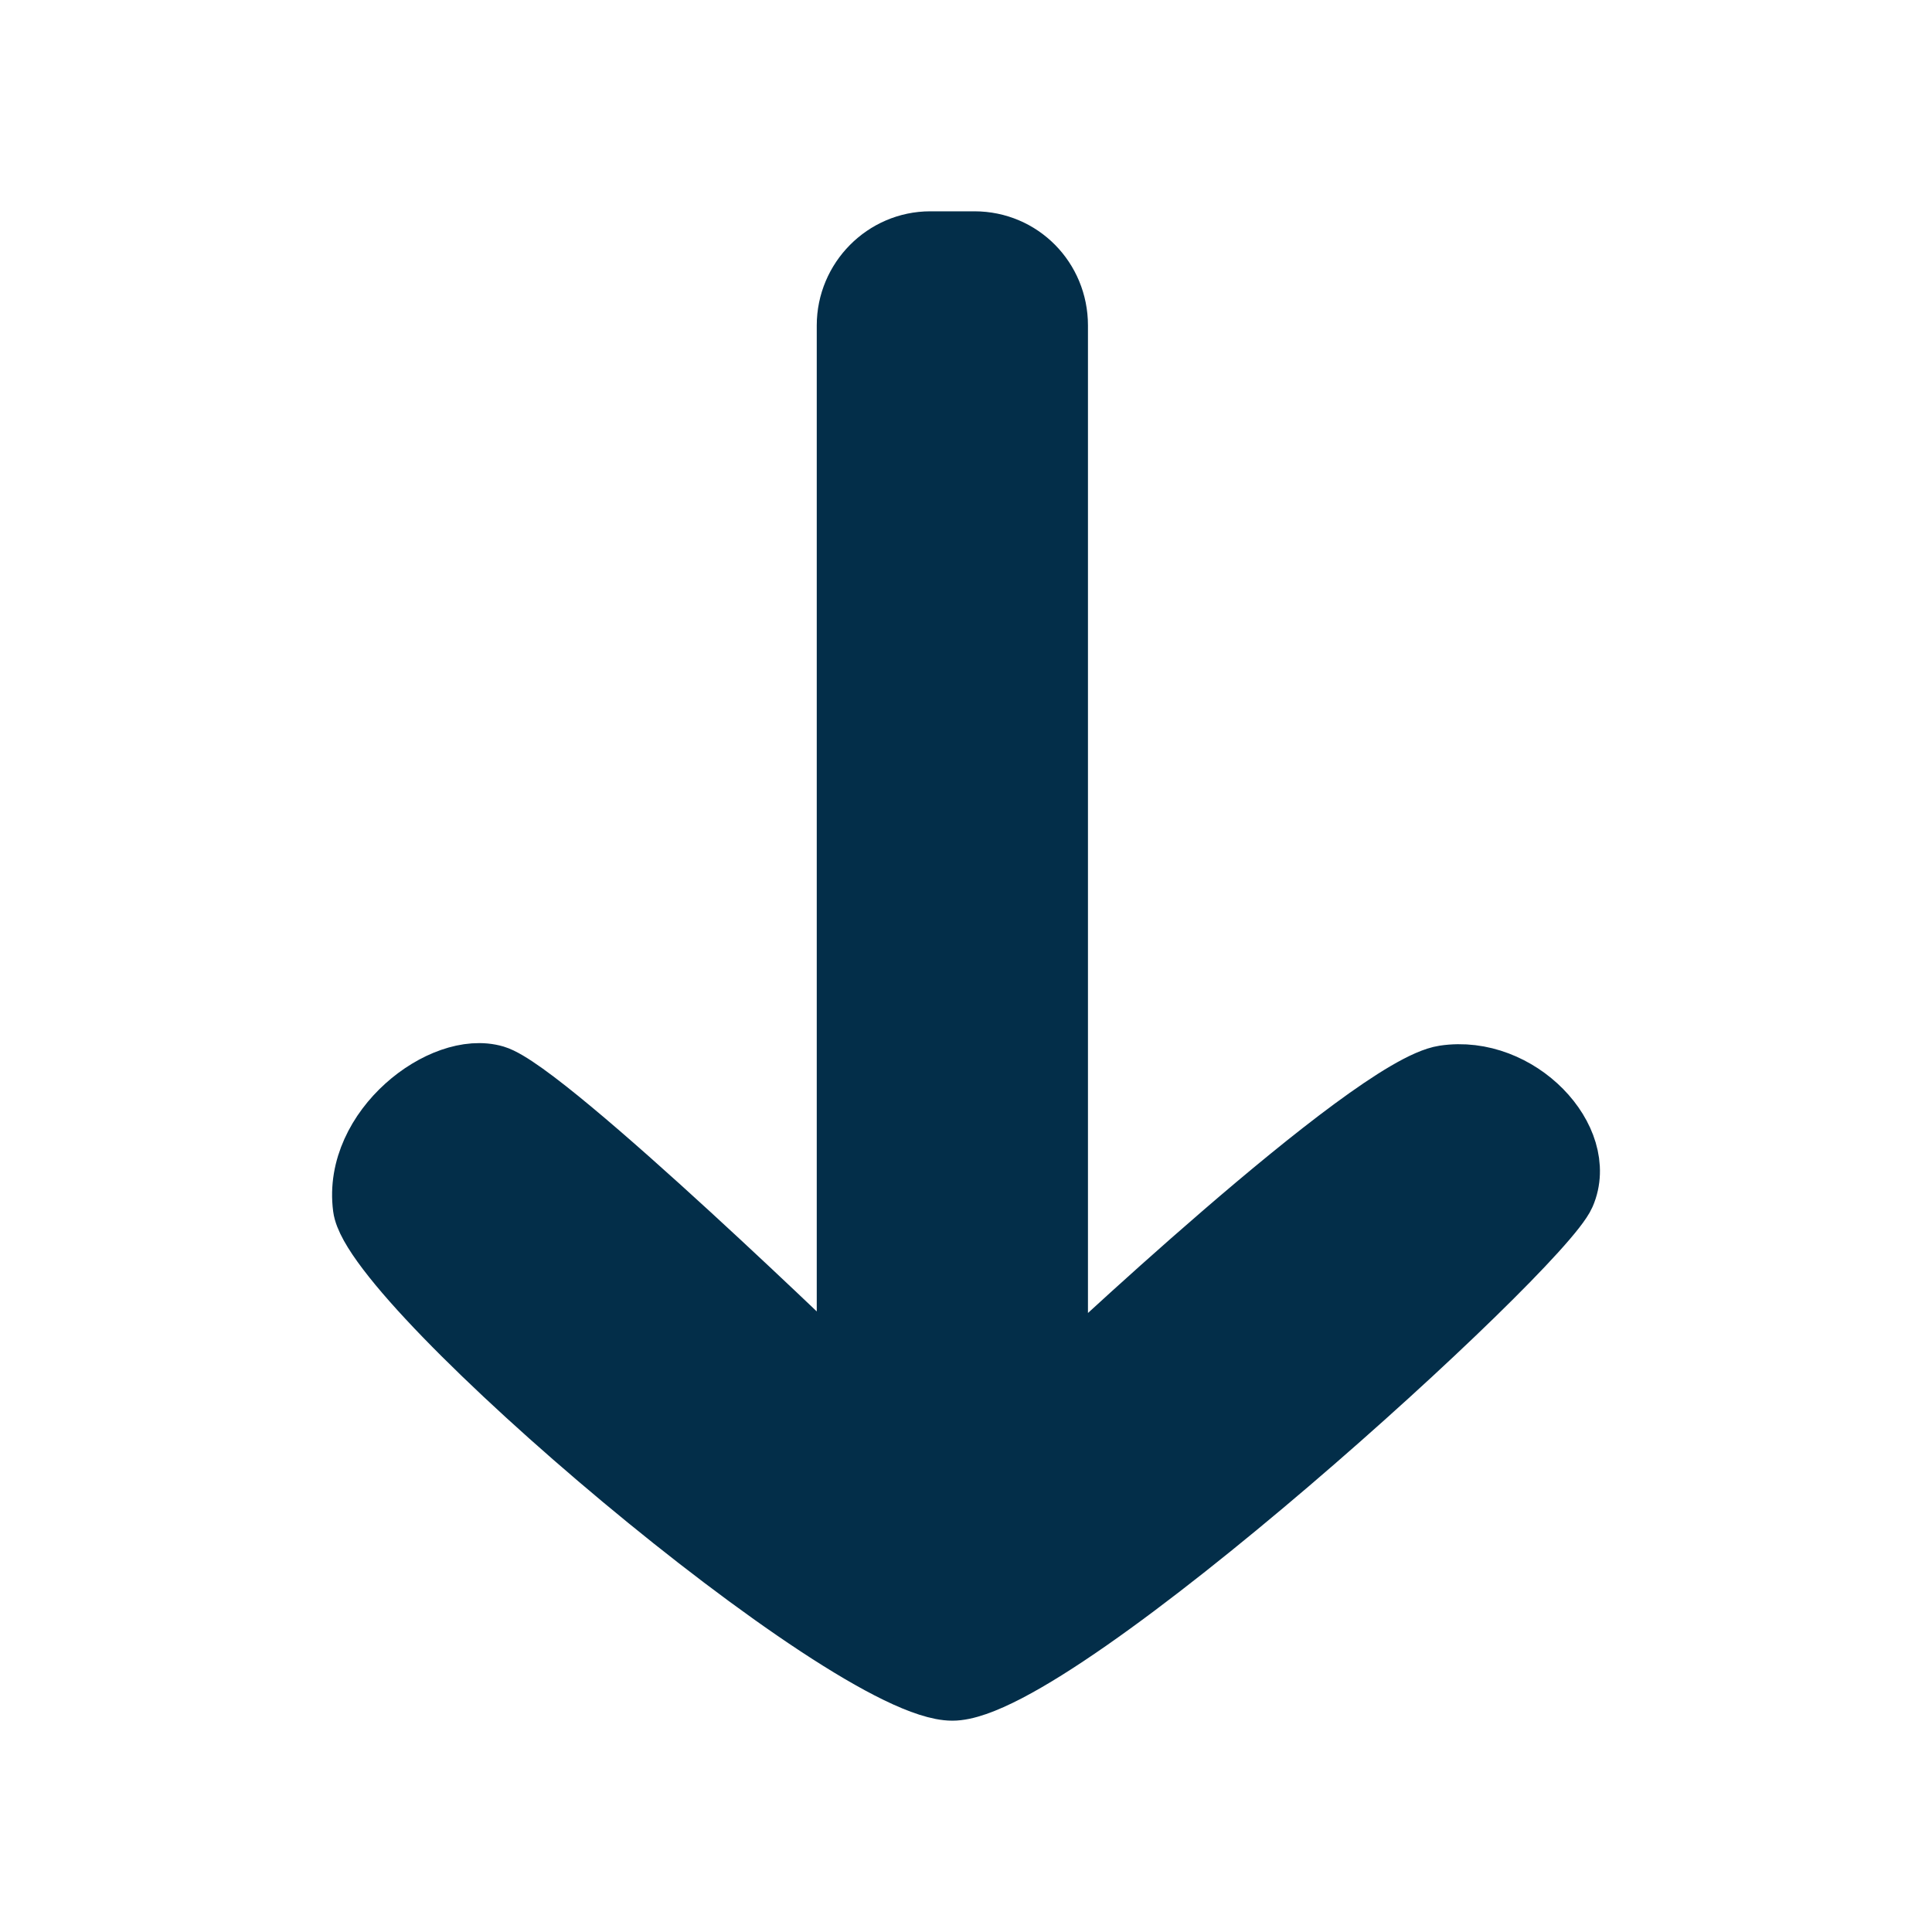<svg xmlns="http://www.w3.org/2000/svg" width="16" height="16" viewBox="0 0 16 16">
    <g fill="none" fill-rule="evenodd" stroke-linecap="round" stroke-linejoin="round">
        <g fill="#032E49" stroke="#032E49" stroke-width=".5">
            <g>
                <g>
                    <path d="M14 7.704c0-.38-.314-.69-.695-.69H4.553S6.965 4.532 7.093 4.1C7.222 3.667 6.656 2.921 6 3.007c-.656.085-4 4.007-4 4.88 0 .873 3.648 4.874 4.106 5.073.459.2 1.08-.382.987-1-.093-.617-2.54-3.2-2.54-3.2h8.752c.384 0 .695-.304.695-.69v-.366z" transform="translate(-666 -640) translate(90 389) translate(546 240) rotate(-90 28.5 -1.5)"/>
                </g>
            </g>
        </g>
    </g>
</svg>

